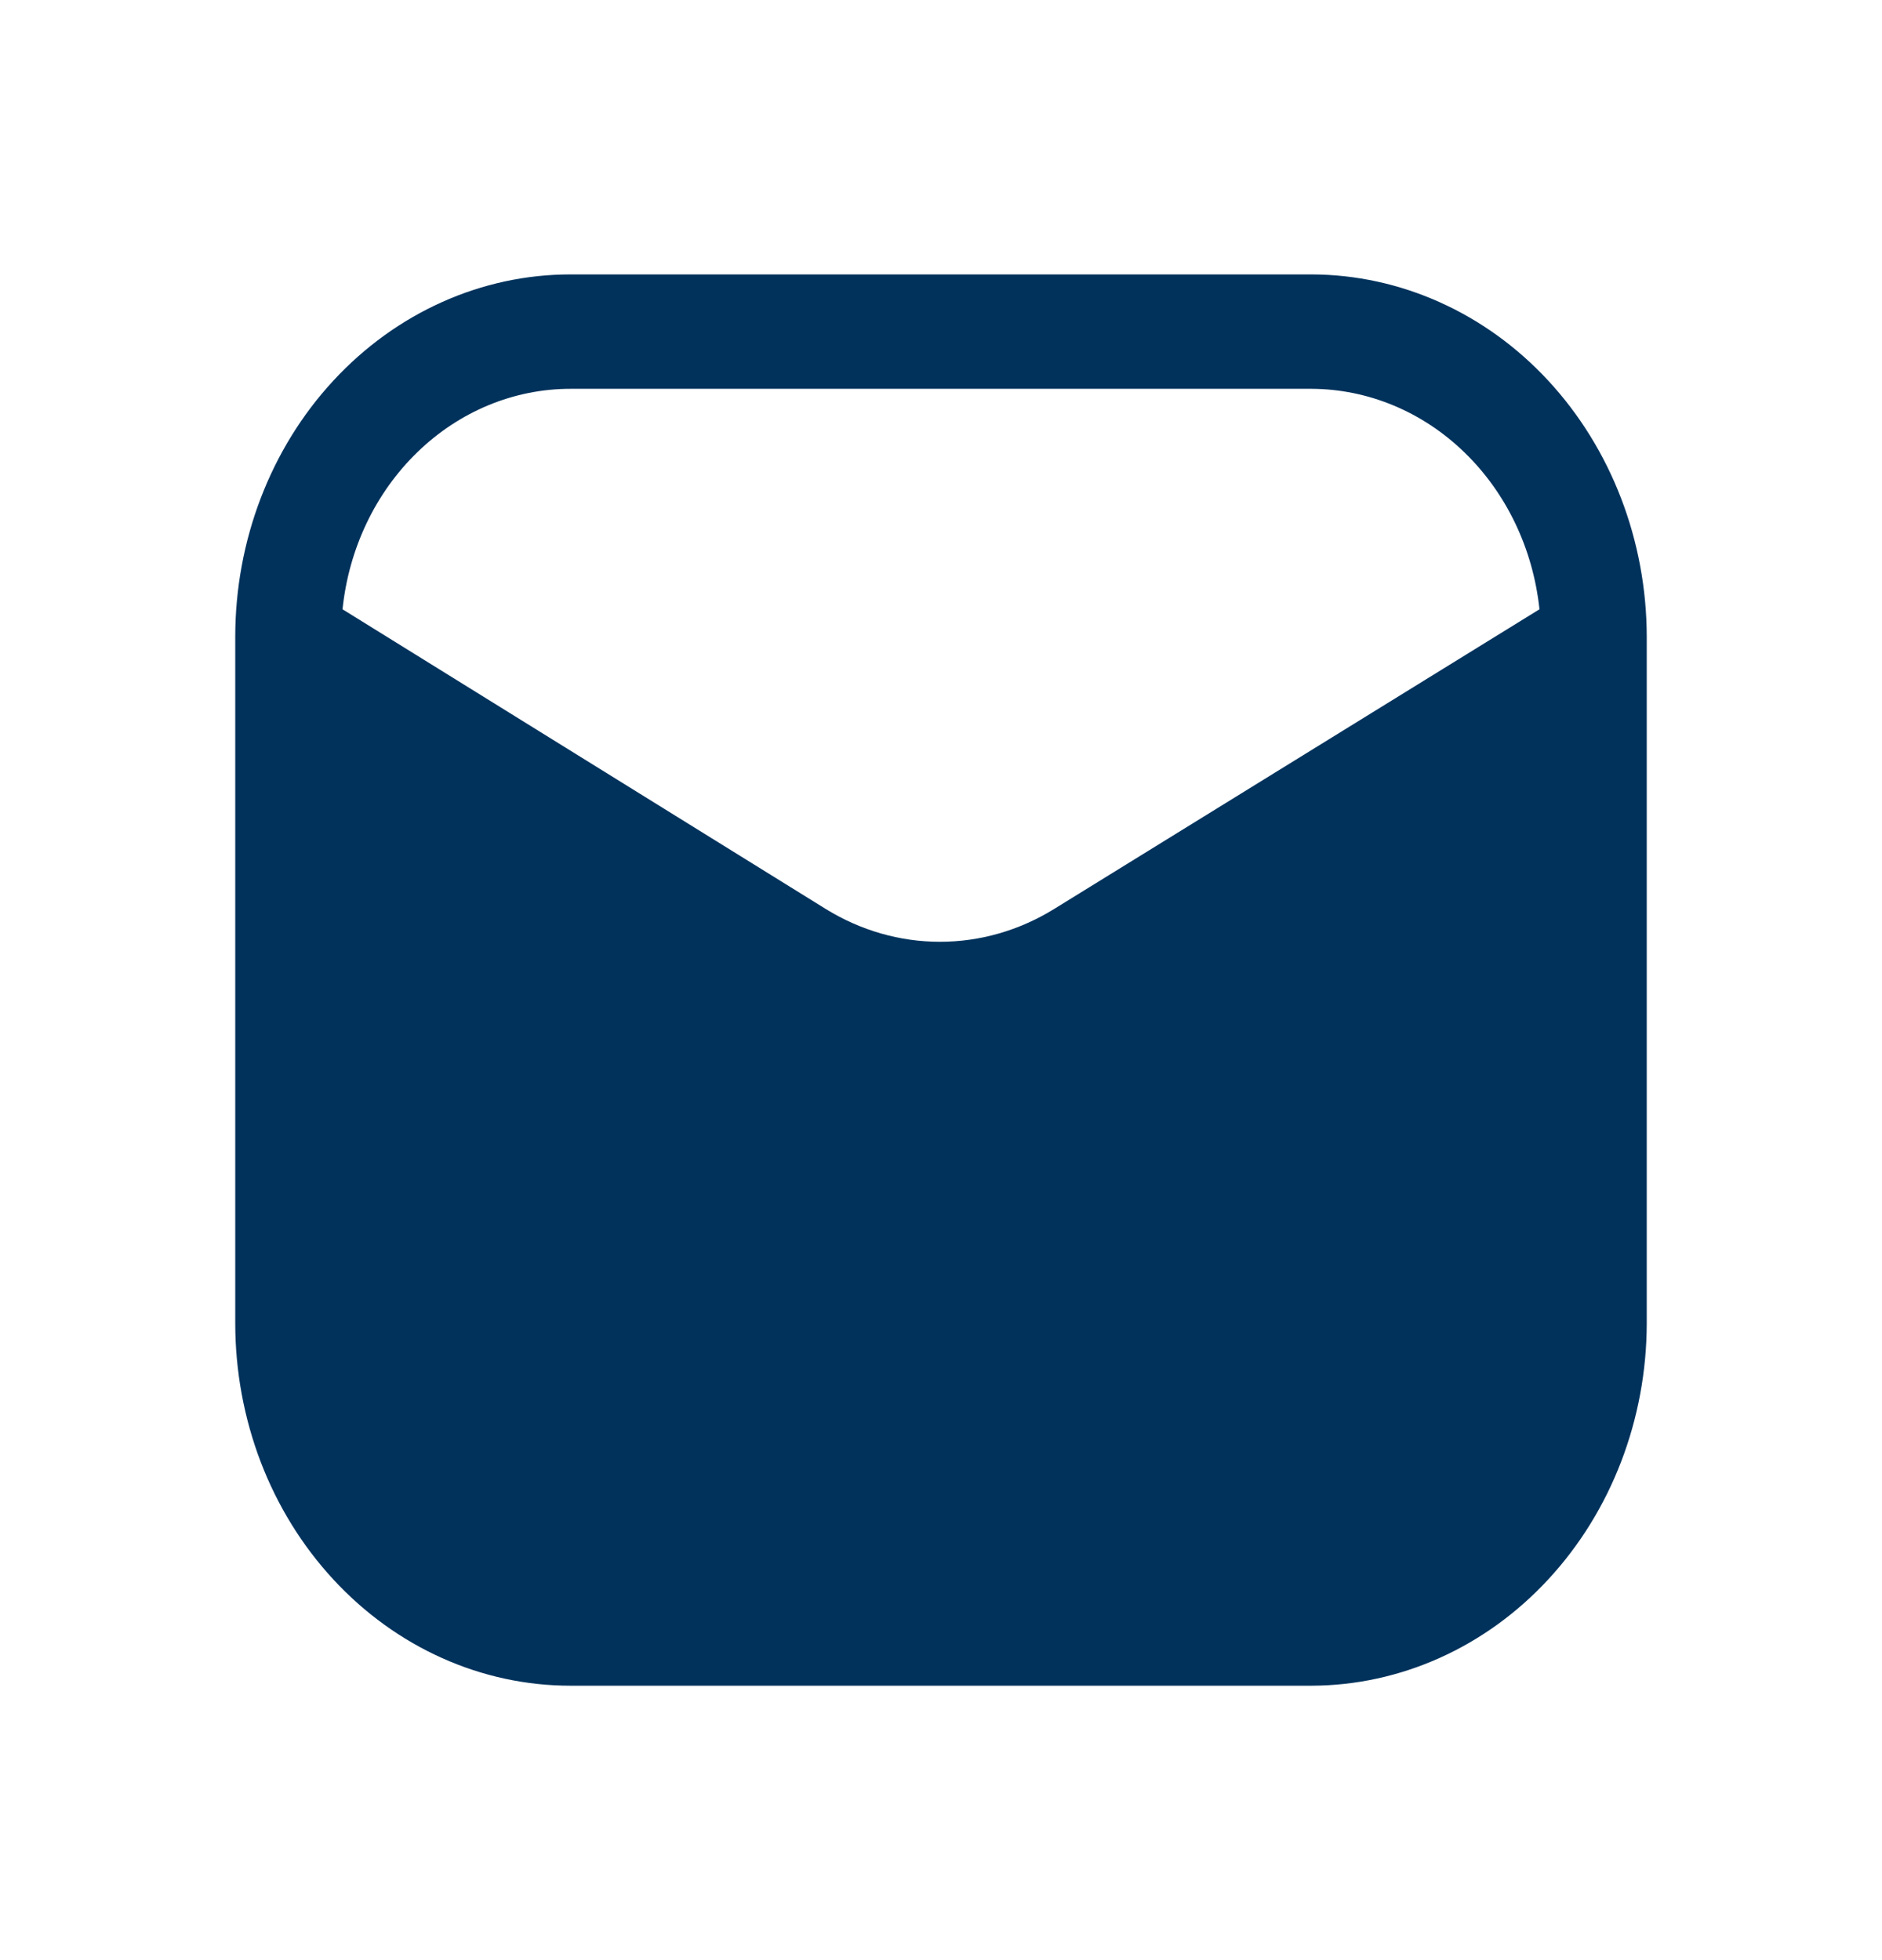 <svg width="24" height="25" viewBox="0 0 24 25" fill="none" xmlns="http://www.w3.org/2000/svg">
<g id="Mail">
<path id="Vector" d="M16.725 3.5H7.275C6.141 3.5 5.054 3.987 4.252 4.854C3.45 5.72 3 6.896 3 8.122V16.878C3 17.485 3.111 18.086 3.325 18.647C3.54 19.208 3.855 19.717 4.252 20.146C5.054 21.013 6.141 21.5 7.275 21.5H16.725C17.858 21.497 18.944 21.01 19.745 20.143C20.547 19.277 20.998 18.103 21 16.878V8.122C20.998 6.897 20.547 5.723 19.745 4.856C18.944 3.99 17.858 3.503 16.725 3.5ZM13.44 11.595C12.997 11.868 12.496 12.012 11.986 12.012C11.477 12.012 10.976 11.868 10.533 11.595L4.368 7.771C4.448 6.998 4.788 6.284 5.325 5.765C5.861 5.246 6.555 4.959 7.275 4.959H16.725C17.444 4.962 18.137 5.249 18.673 5.768C19.209 6.286 19.55 6.999 19.632 7.771L13.44 11.595Z" fill="#00325C"/>
</g>
</svg>
